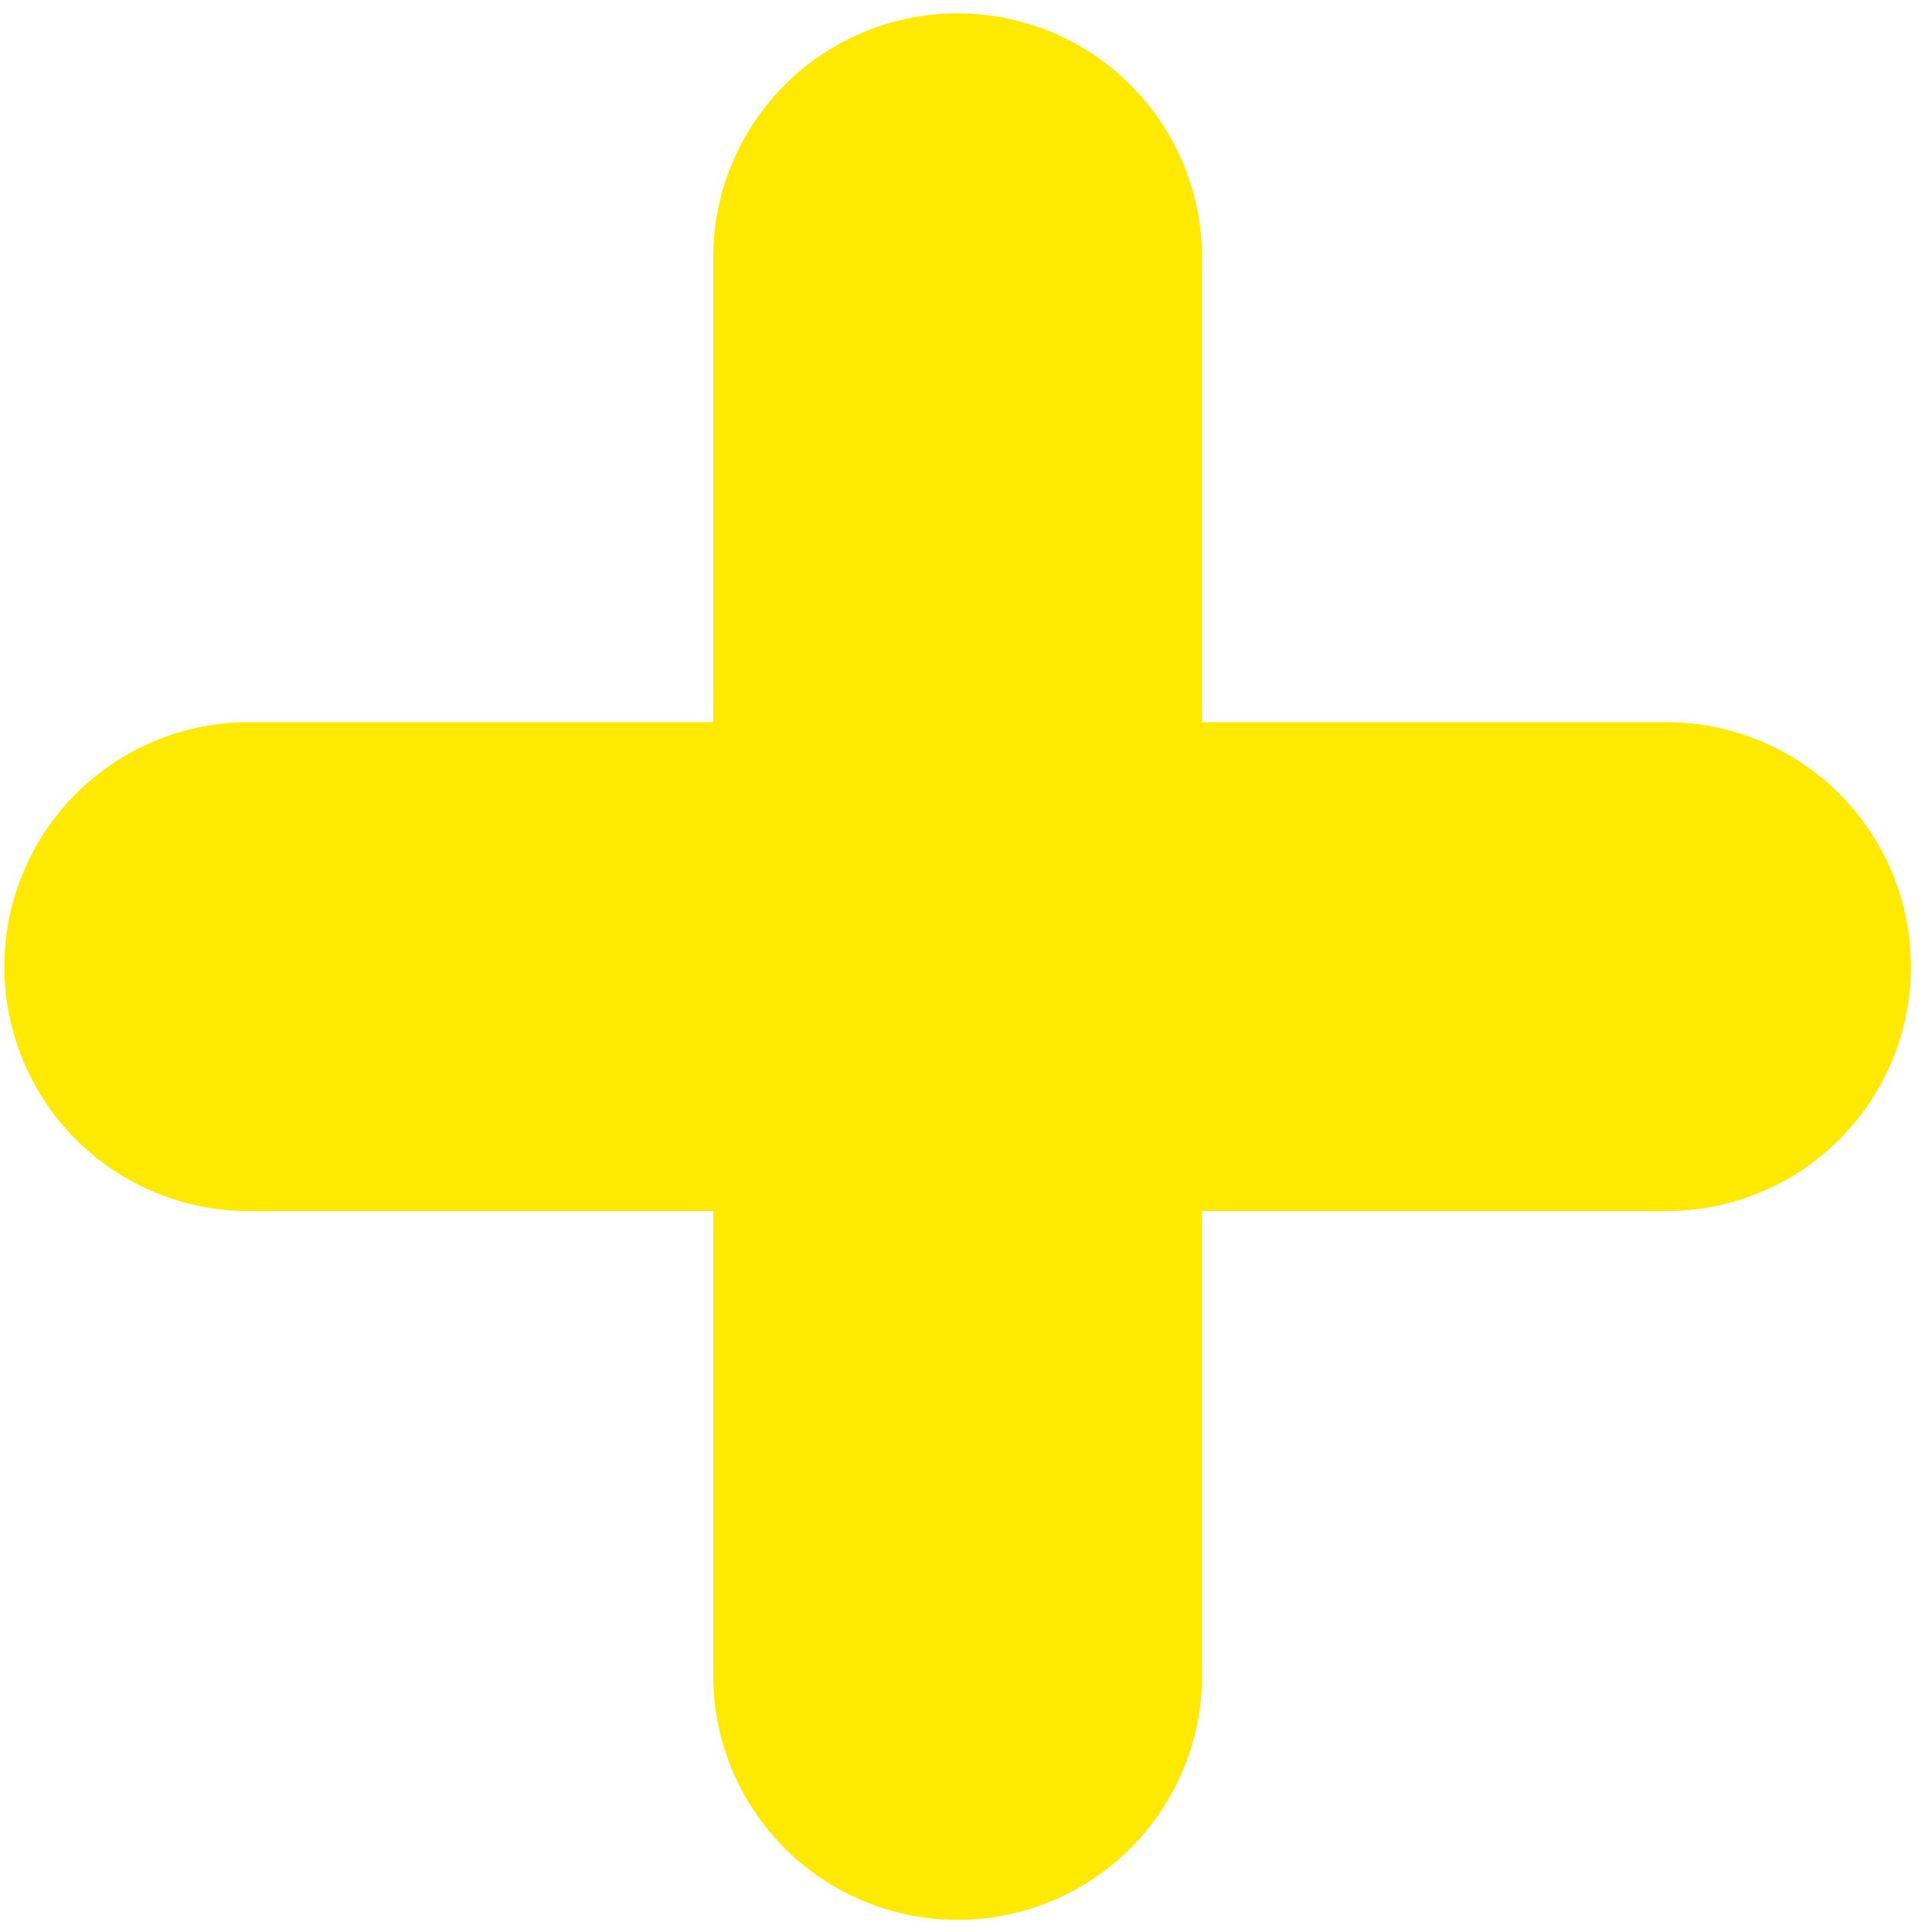 <svg xmlns="http://www.w3.org/2000/svg" width="125" height="125" viewBox="0 0 125 125">
  <defs>
    <style>
      .cls-1 {
        fill: #fee900;
        fill-rule: evenodd;
      }
    </style>
  </defs>
  <path id="Rectangle_3_copy" data-name="Rectangle 3 copy" class="cls-1" d="M61.96,0.864A15.814,15.814,0,0,1,77.774,16.679V108.4a15.814,15.814,0,1,1-31.629,0V16.679A15.814,15.814,0,0,1,61.96.864Z"/>
  <path id="Rectangle_3_copy-2" data-name="Rectangle 3 copy" class="cls-1" d="M0.284,62.541A15.814,15.814,0,0,1,16.1,46.726h91.723a15.814,15.814,0,1,1,0,31.629H16.1A15.814,15.814,0,0,1,.284,62.541Z"/>
</svg>
